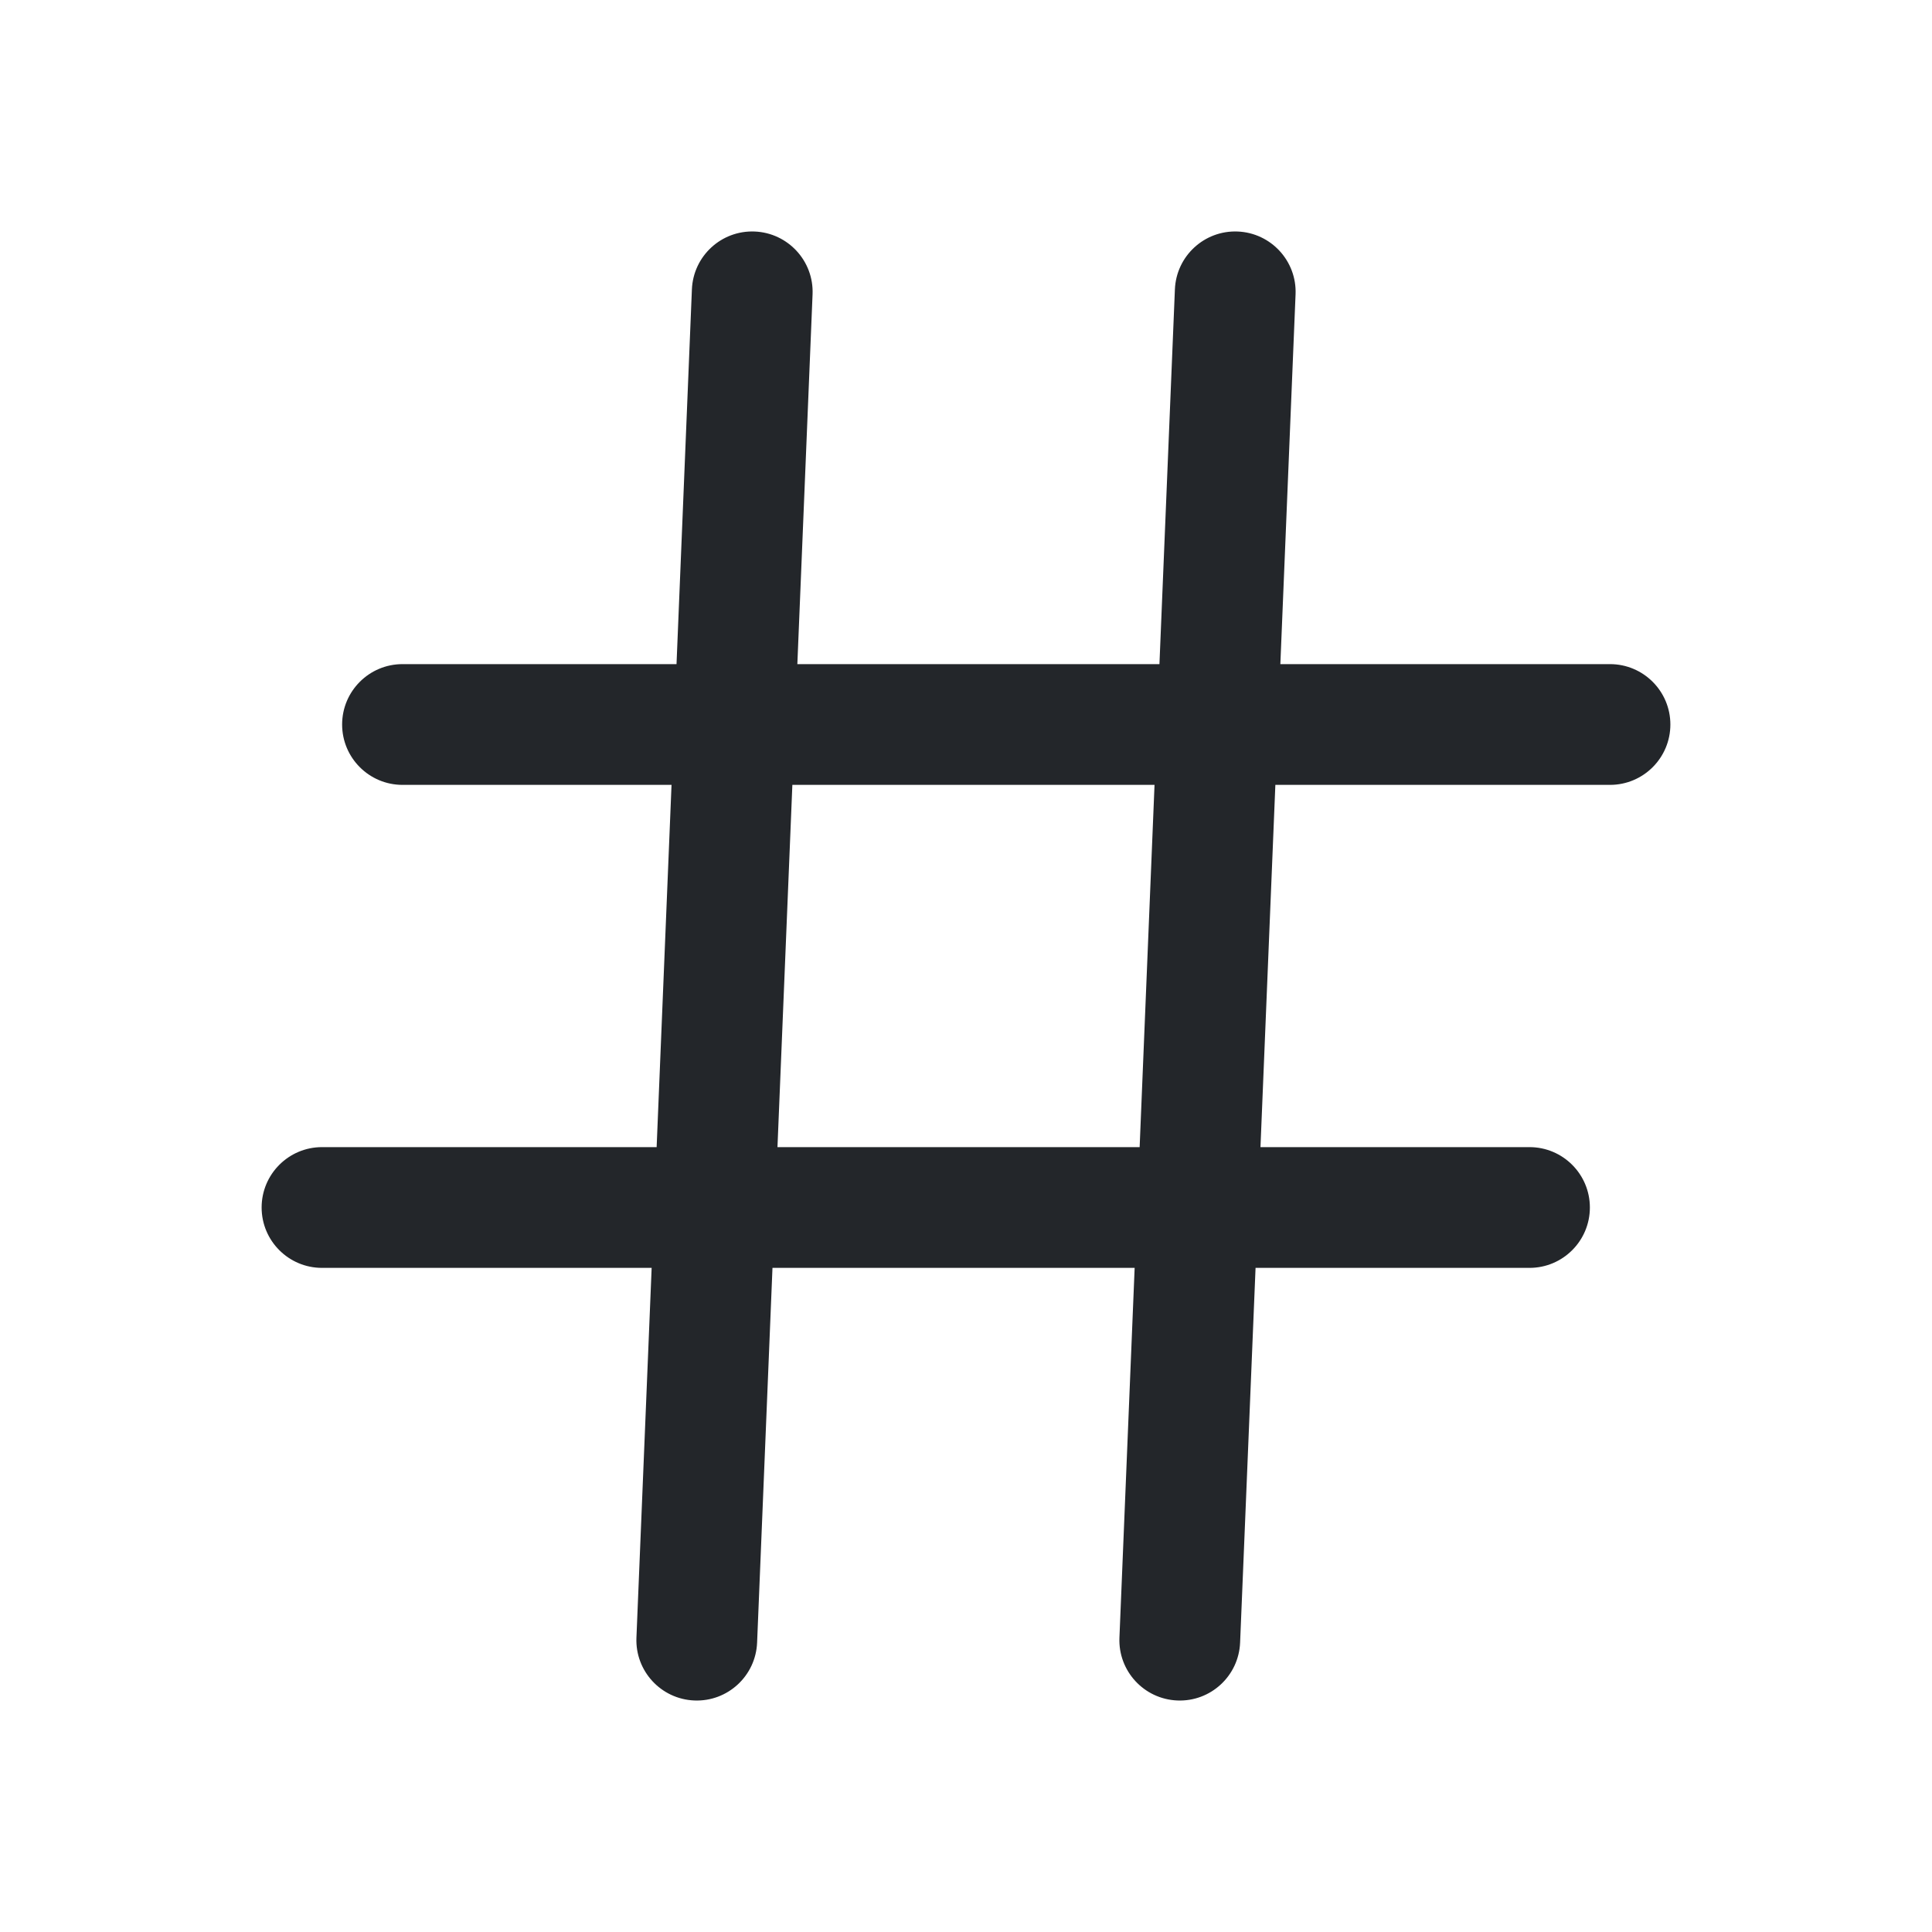 <svg width="24" height="24" viewBox="0 0 24 24" fill="none" xmlns="http://www.w3.org/2000/svg">
<path fill-rule="evenodd" clip-rule="evenodd" d="M10.094 3.656C10.111 3.243 9.789 2.893 9.375 2.876C8.961 2.859 8.612 3.181 8.595 3.595L8.404 8.25H5C4.586 8.25 4.25 8.586 4.25 9C4.25 9.414 4.586 9.75 5 9.75H8.342L8.157 14.25H4C3.586 14.25 3.25 14.586 3.25 15C3.25 15.414 3.586 15.75 4 15.75H8.095L7.906 20.344C7.889 20.758 8.211 21.107 8.625 21.124C9.039 21.141 9.388 20.819 9.405 20.405L9.596 15.75H14.095L13.906 20.344C13.889 20.758 14.211 21.107 14.625 21.124C15.039 21.141 15.388 20.819 15.405 20.405L15.597 15.75H19C19.414 15.75 19.75 15.414 19.75 15C19.75 14.586 19.414 14.25 19 14.25H15.658L15.843 9.75H20C20.414 9.75 20.75 9.414 20.75 9C20.75 8.586 20.414 8.25 20 8.25H15.905L16.094 3.656C16.111 3.243 15.789 2.893 15.375 2.876C14.961 2.859 14.612 3.181 14.595 3.595L14.403 8.25H9.905L10.094 3.656ZM14.157 14.25L14.342 9.75H9.843L9.658 14.25H14.157Z" fill="#23262A"/>
</svg>
